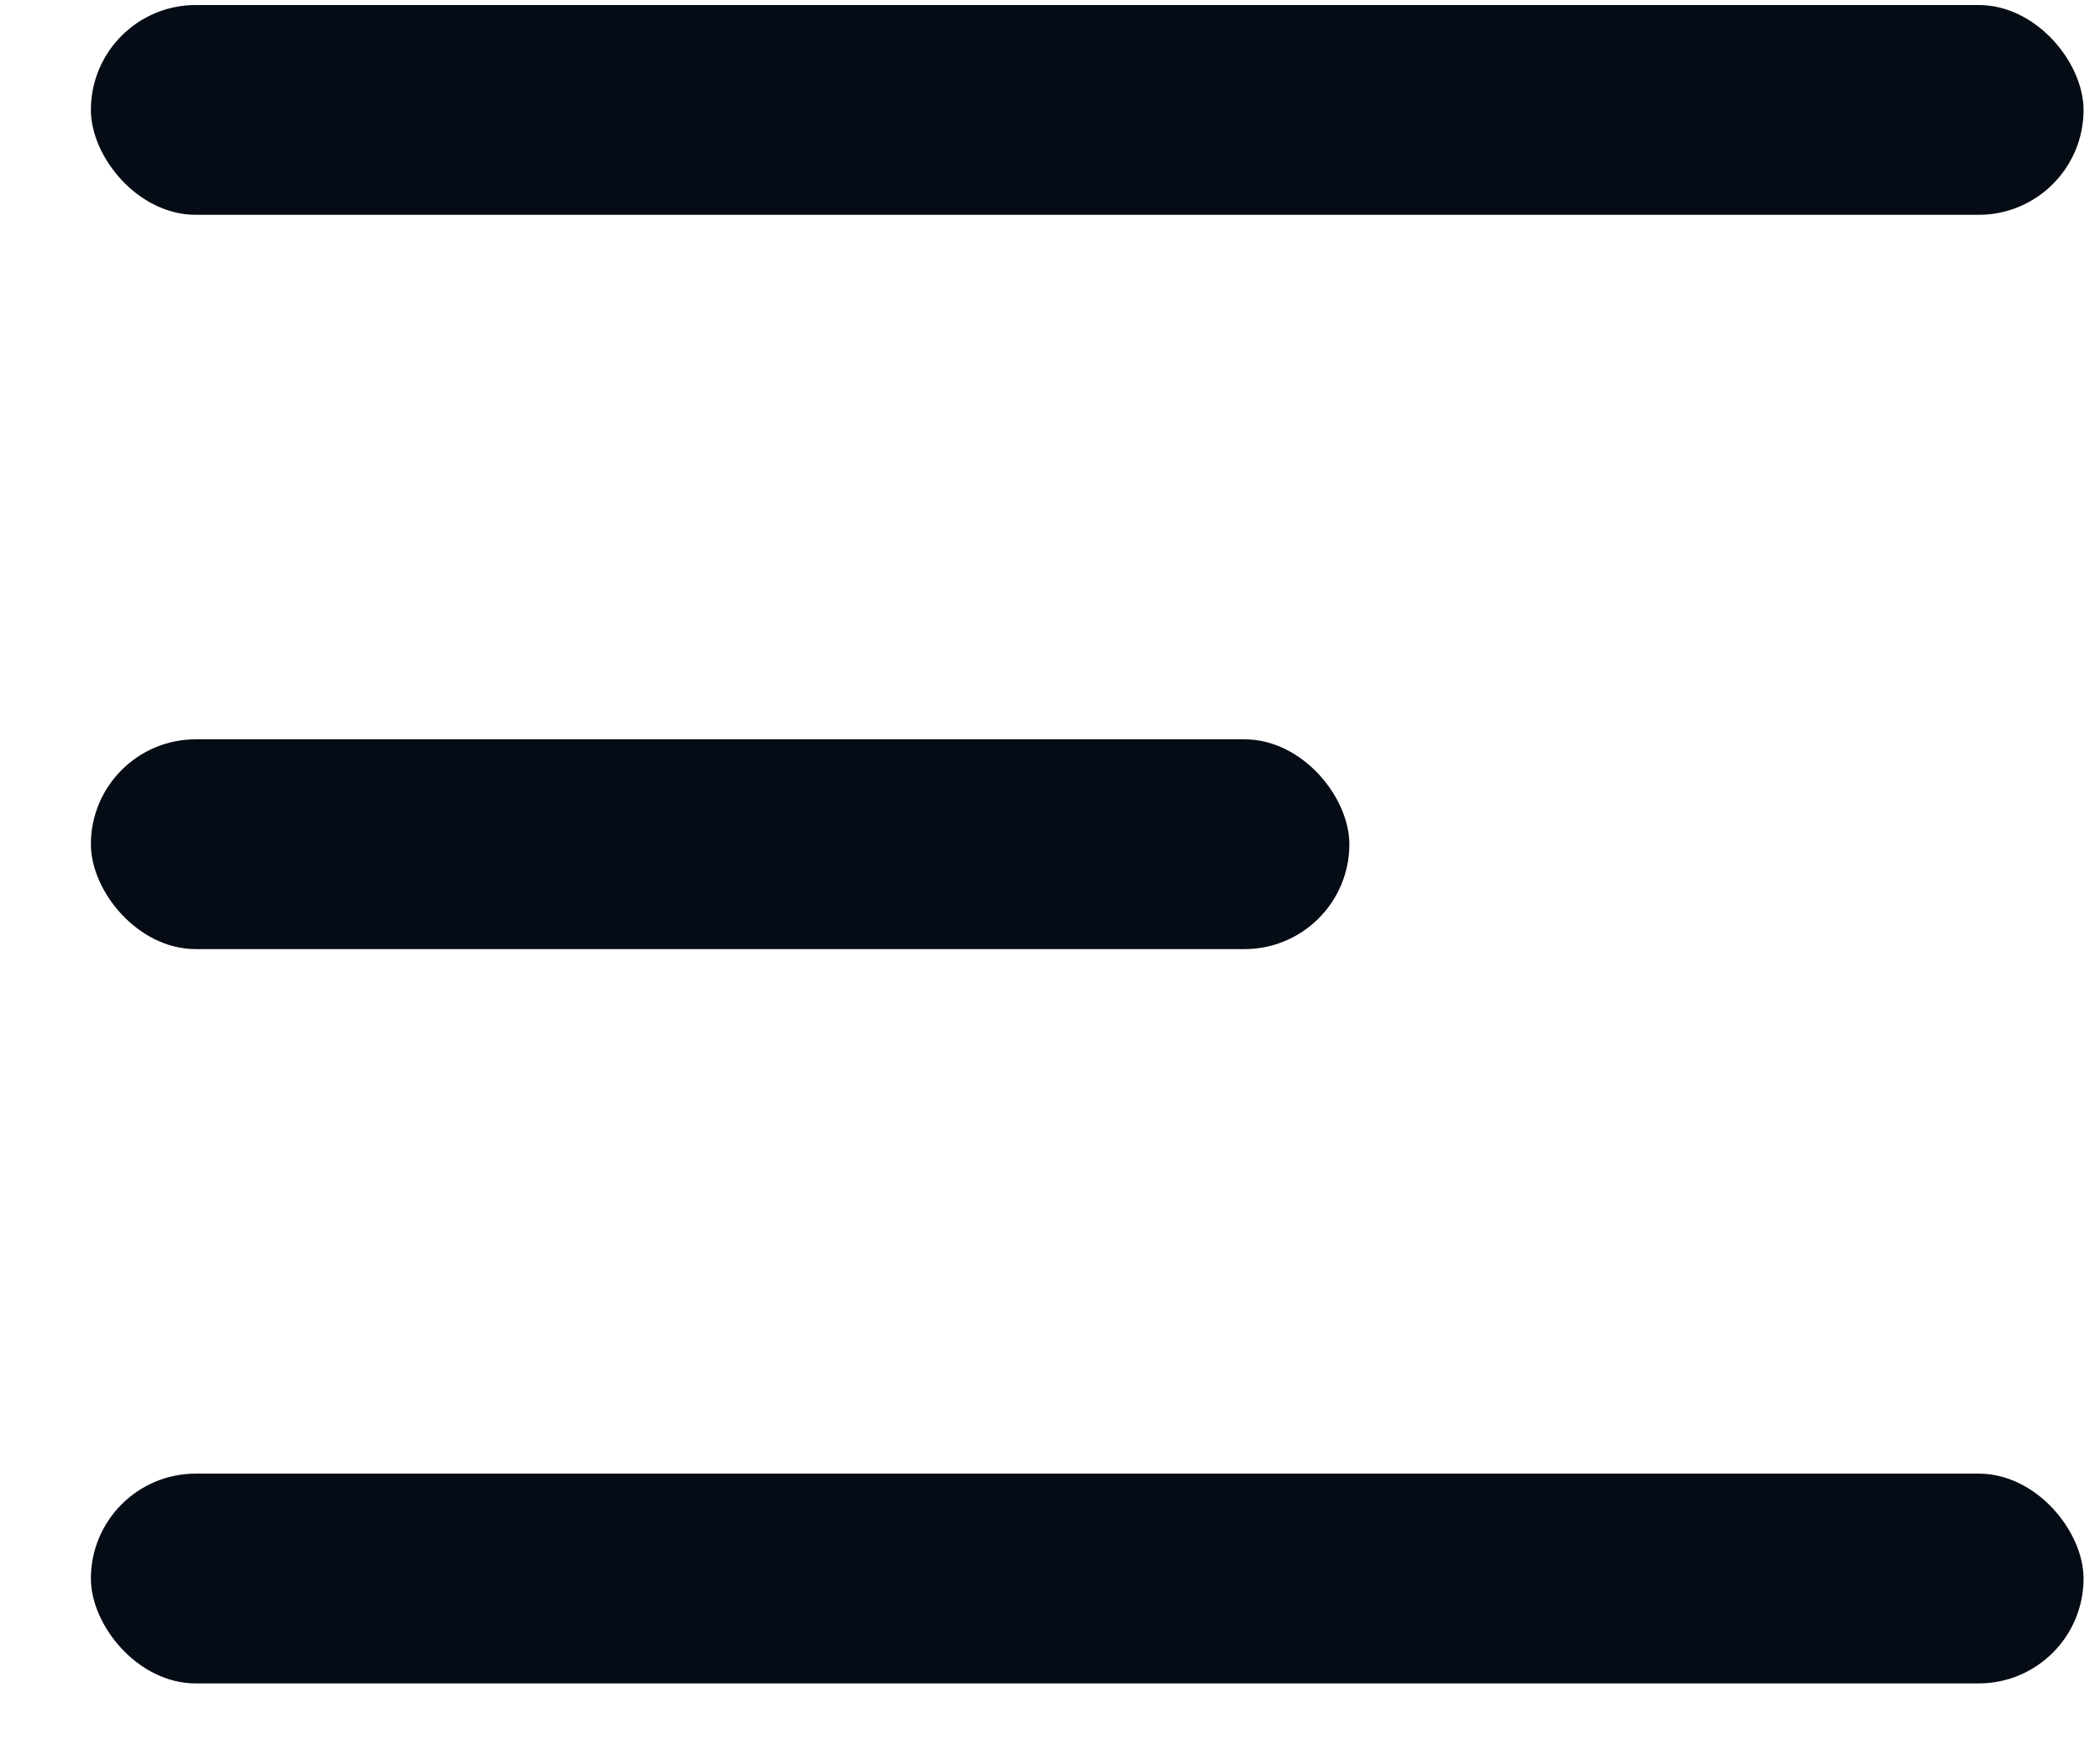 <svg width="18" height="15" viewBox="0 0 18 15" fill="none" xmlns="http://www.w3.org/2000/svg">
<rect x="0.779" y="0.043" width="17.08" height="1.798" rx="0.899" fill="#060C15"/>
<rect x="0.779" y="6.336" width="10.787" height="1.798" rx="0.899" fill="#060C15"/>
<rect x="0.779" y="12.629" width="17.08" height="1.798" rx="0.899" fill="#060C15"/>
</svg>
